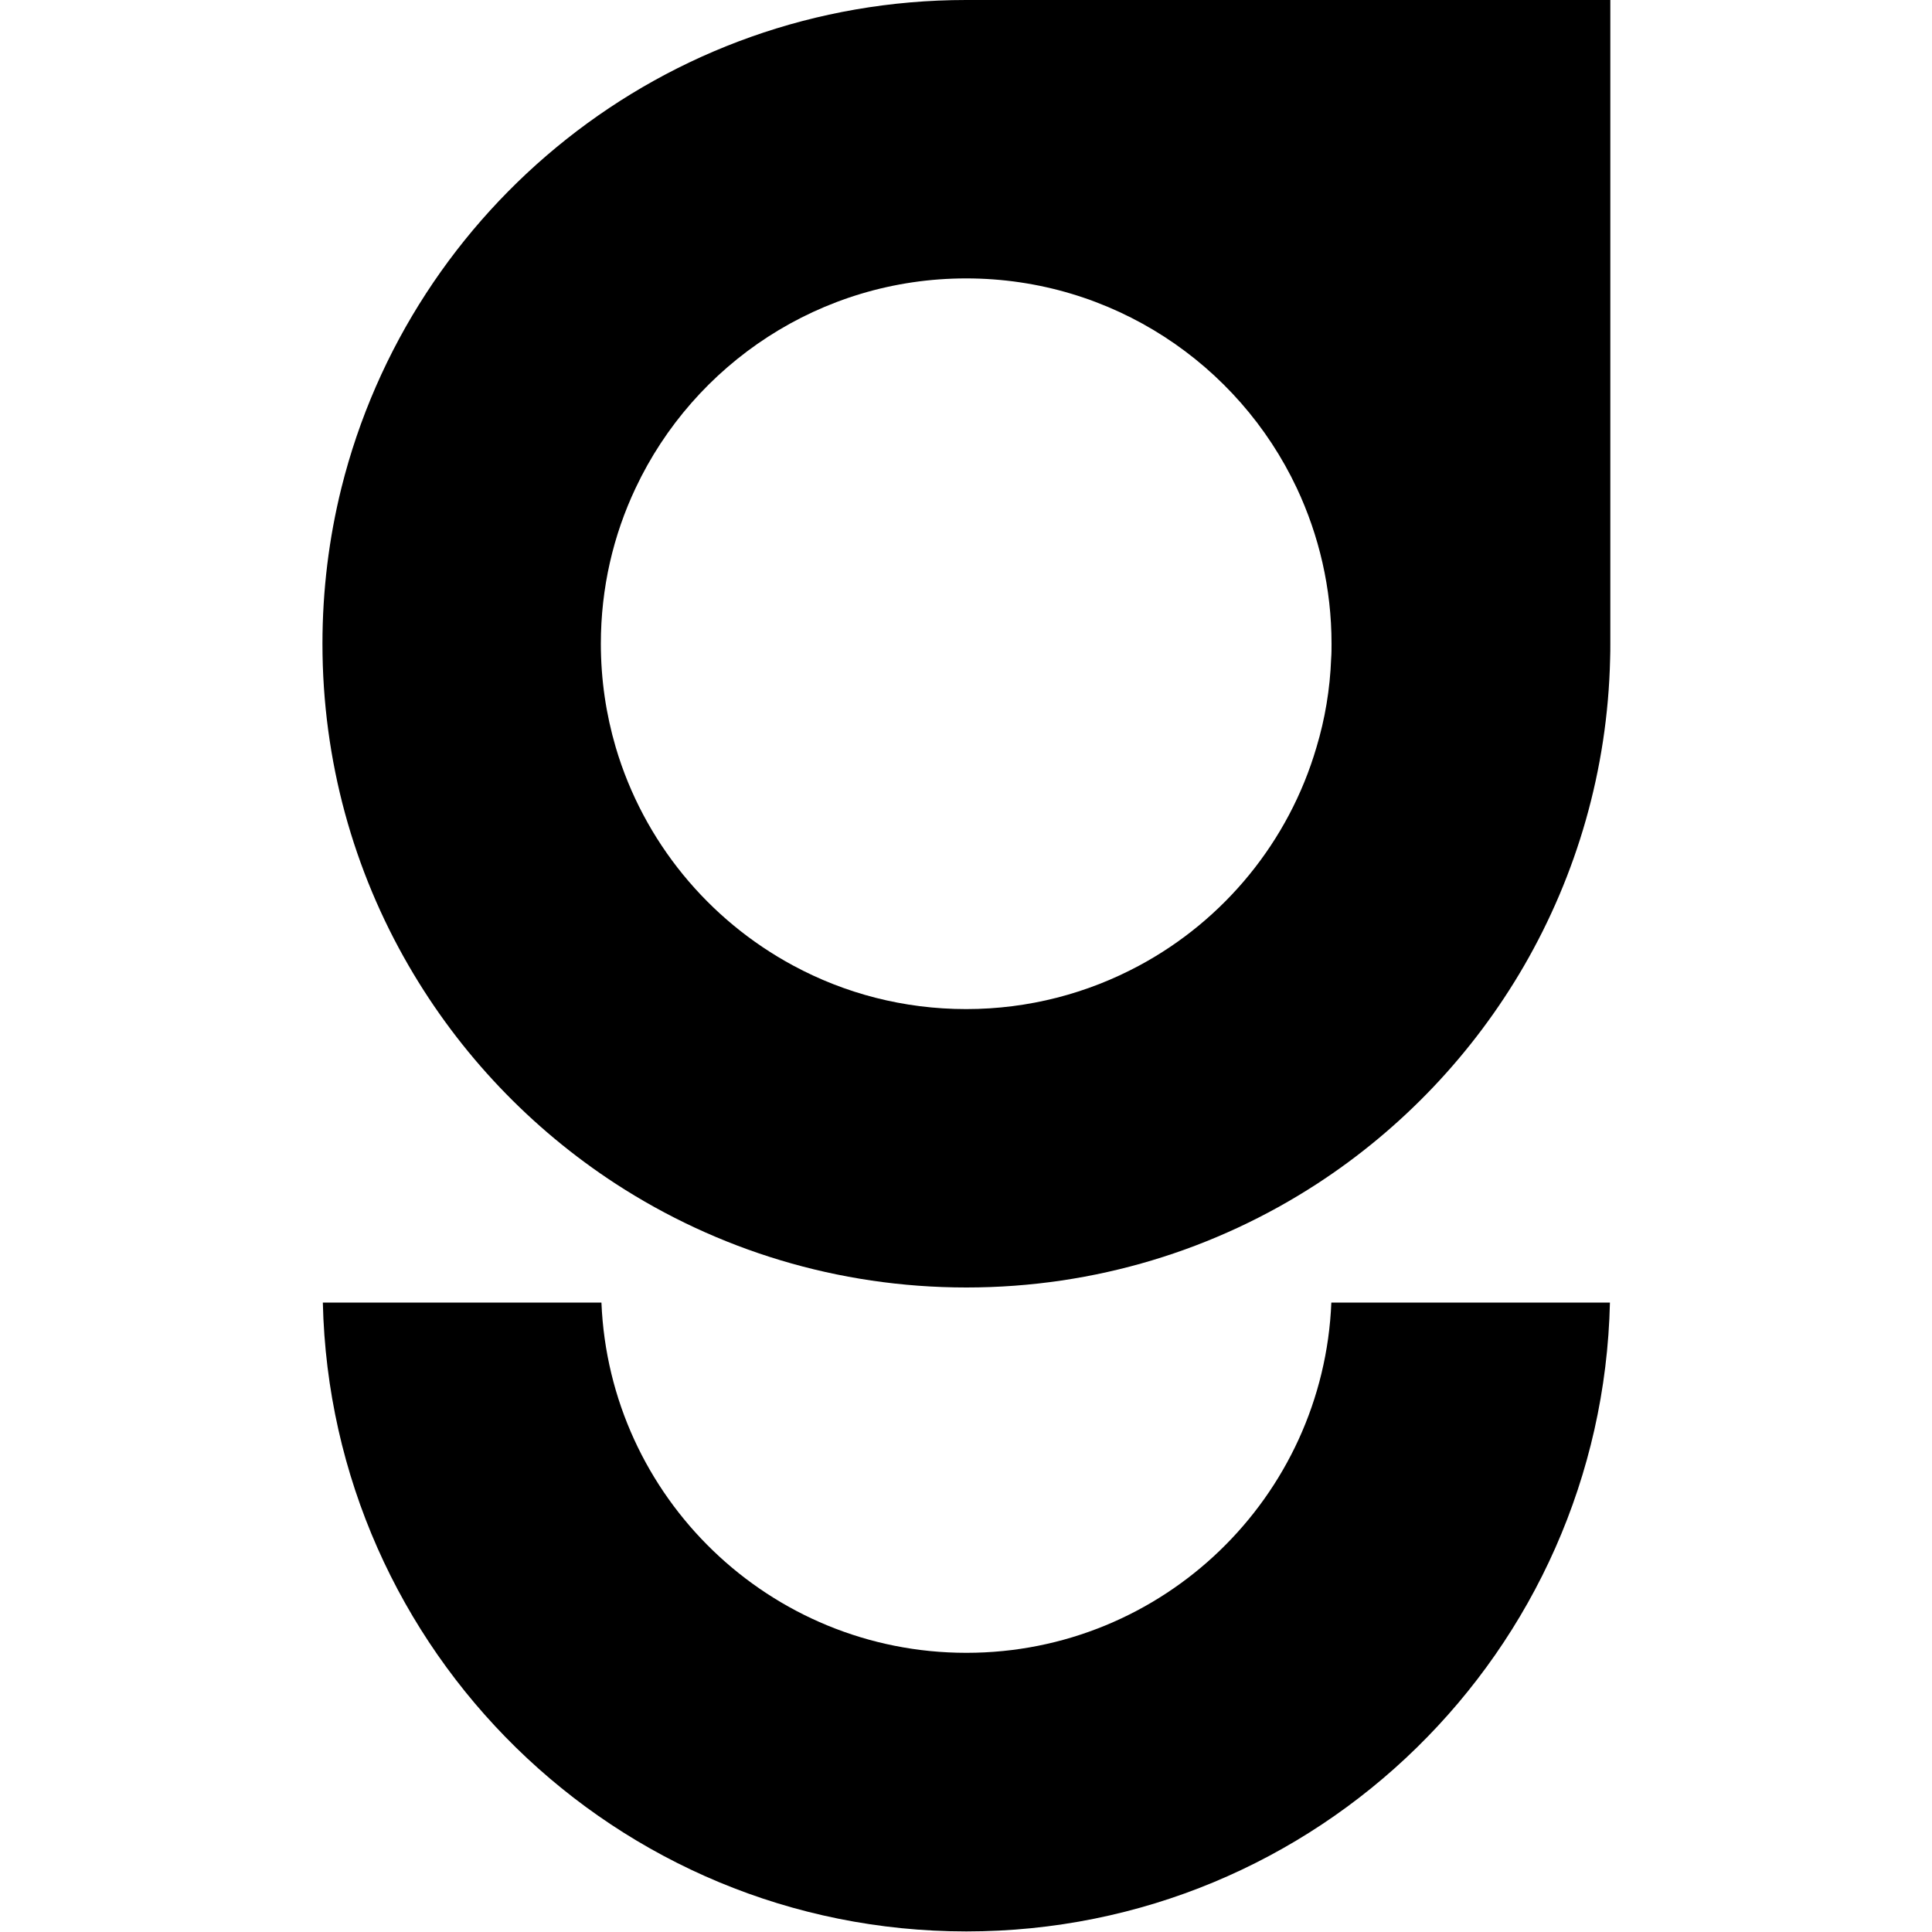 <?xml version="1.0" encoding="utf-8"?>
<!-- Generator: Adobe Illustrator 24.1.1, SVG Export Plug-In . SVG Version: 6.00 Build 0)  -->
<svg version="1.1" id="Camada_1" xmlns="http://www.w3.org/2000/svg" xmlns:xlink="http://www.w3.org/1999/xlink" x="0px" y="0px"
	 viewBox="0 0 1000 1000" style="enable-background:new 0 0 1000 1000;" xml:space="preserve">
<g id="G">
	<g>
		<path d="M833.3,674.2c-4.1,180.5-151.7,325.5-333.1,325.5s-329-145-333.1-325.5h144.2c4.1,100.8,87.1,181.3,188.9,181.3
			S685,775,689.1,674.2H833.3z"/>
	</g>
	<g>
		<path d="M500.1,0C343.9,0,212.8,107.5,176.7,252.6c-6.4,25.8-9.8,52.8-9.8,80.6c0,60.7,16.2,117.6,44.6,166.6
			c26.4,45.6,63.2,84.3,107.3,113c52.2,33.9,114.5,53.6,181.4,53.6s129.2-19.7,181.4-53.6c44-28.6,80.9-67.4,107.3-113
			c27.1-46.9,43.2-101.1,44.5-158.9c0.1-2.6,0.1-5.2,0.1-7.7V0H500.1z M589.6,499.8c-26.6,14.3-57.1,22.5-89.5,22.5
			s-62.8-8.1-89.5-22.5c-44-23.7-77.5-64.2-91.9-113c-5-17-7.7-35-7.7-53.6c0-28.8,6.4-56.1,18-80.6
			c30.2-64.1,95.5-108.5,171.1-108.5S641,188.5,671.2,252.6c11.5,24.5,18,51.8,18,80.6c0,2.6,0,5.2-0.2,7.7
			c-0.6,15.9-3.2,31.3-7.6,45.9C667.1,435.6,633.6,476.2,589.6,499.8z"/>
	</g>
</g>
</svg>
